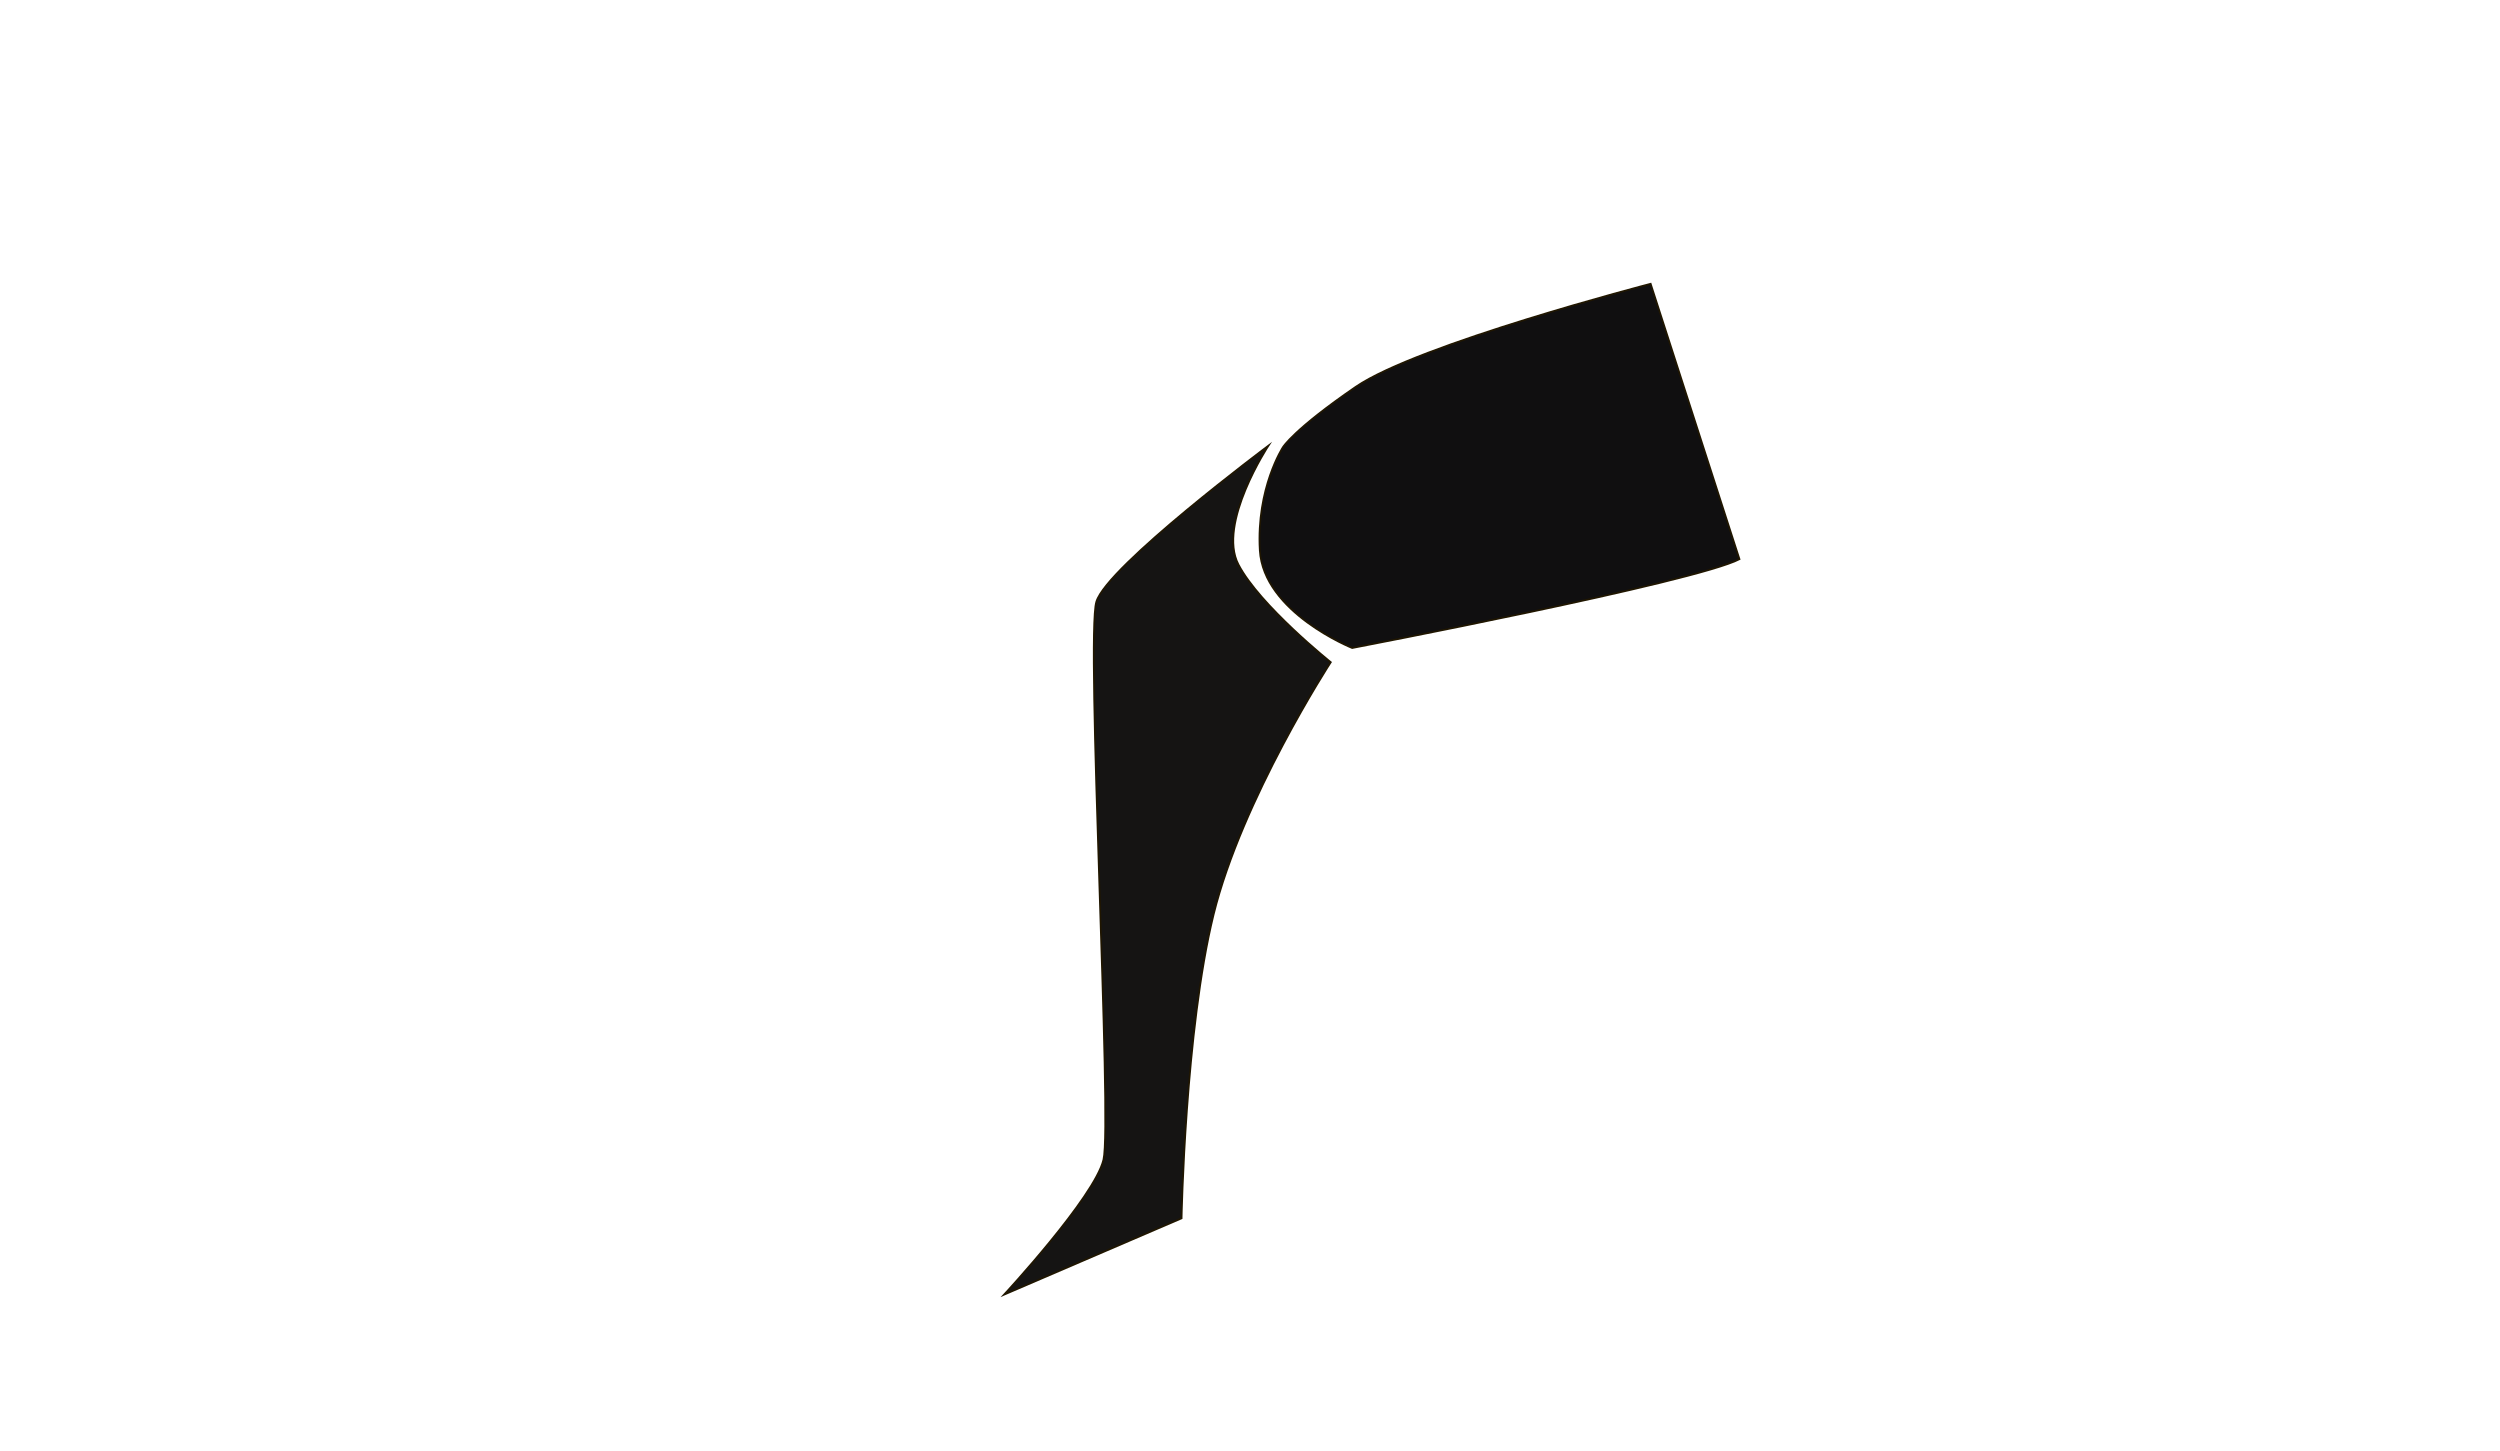 <svg id="Layer_1" data-name="Layer 1" xmlns="http://www.w3.org/2000/svg" viewBox="0 0 1450.52 841.89">
  <title>Untitled-2</title>
  <g>
    <path d="M957.73,164.63S822.68,199.68,786.6,224.42s-42.27,35.05-42.27,35.05-15.46,23.72-13.4,59.8S784.54,376,784.54,376s199-38.15,224.74-51.55Z" style="fill: #100f10;stroke: #201600;stroke-miterlimit: 10"/>
    <path d="M736.08,258.44s-29.89,45.36-17.52,69.08,53.6,56.7,53.6,56.7-51.54,79.38-68,146.39S685.57,706.9,685.57,706.9l-103.1,44.33s52.58-56.7,57.74-78.35-10.31-303.1-4.13-323.72S736.08,258.44,736.08,258.44Z" style="fill: #151413;stroke: #201600;stroke-miterlimit: 10"/>
  </g>
</svg>
